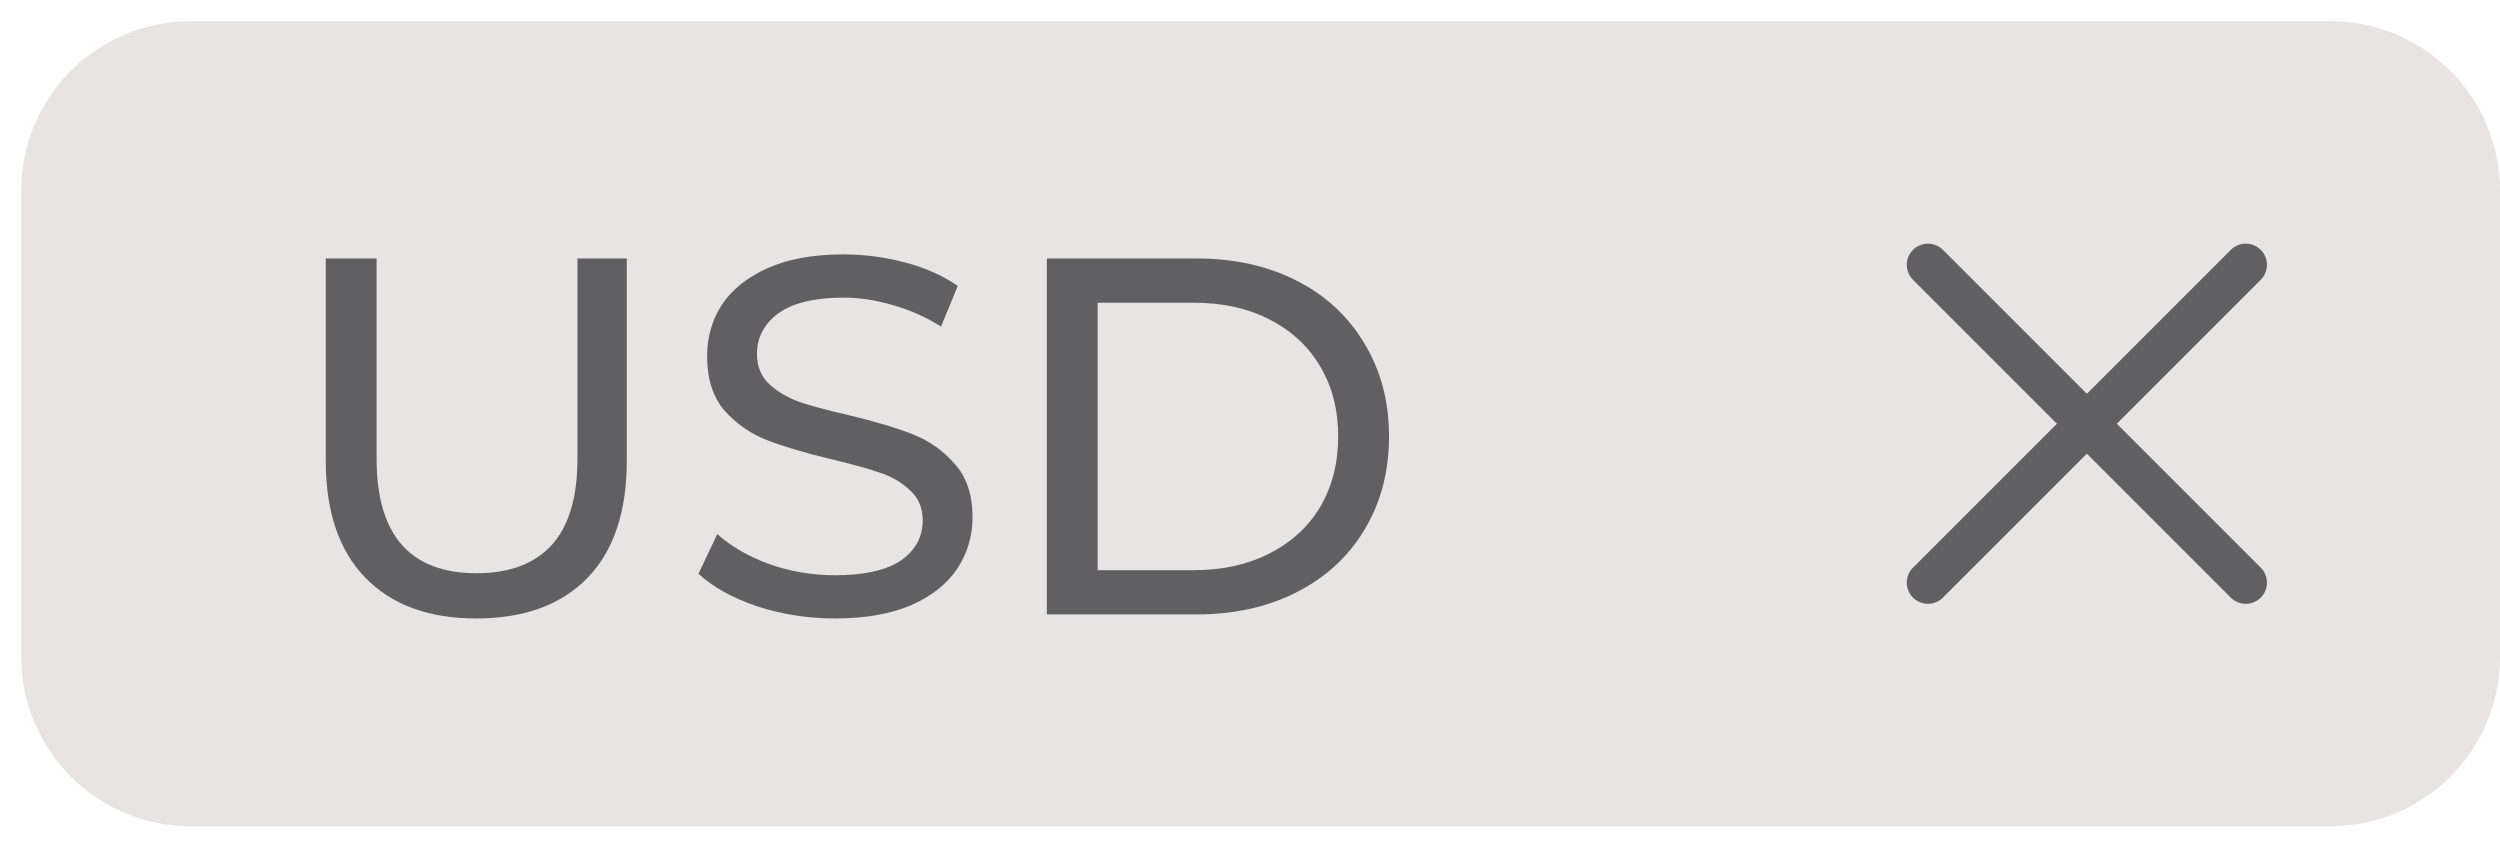 <svg width="59" height="20" viewBox="0 0 59 20" fill="none" xmlns="http://www.w3.org/2000/svg">
<path d="M0.5 4.5C0.5 2.291 2.291 0.5 4.5 0.5H55C57.209 0.5 59 2.291 59 4.5V15.5C59 17.709 57.209 19.5 55 19.5H4.5C2.291 19.5 0.5 17.709 0.5 15.5V4.5Z" fill="#E8E4E4"/>
<path d="M11.24 14.596C10.12 14.596 9.248 14.276 8.624 13.636C8 12.996 7.688 12.076 7.688 10.876V6.1H8.888V10.828C8.888 12.628 9.676 13.528 11.252 13.528C12.02 13.528 12.608 13.308 13.016 12.868C13.424 12.42 13.628 11.74 13.628 10.828V6.1H14.792V10.876C14.792 12.084 14.48 13.008 13.856 13.648C13.232 14.28 12.36 14.596 11.24 14.596ZM19.7 14.596C19.068 14.596 18.456 14.5 17.864 14.308C17.28 14.108 16.82 13.852 16.484 13.54L16.928 12.604C17.248 12.892 17.656 13.128 18.152 13.312C18.656 13.488 19.172 13.576 19.7 13.576C20.396 13.576 20.916 13.46 21.26 13.228C21.604 12.988 21.776 12.672 21.776 12.28C21.776 11.992 21.68 11.76 21.488 11.584C21.304 11.4 21.072 11.26 20.792 11.164C20.52 11.068 20.132 10.96 19.628 10.84C18.996 10.688 18.484 10.536 18.092 10.384C17.708 10.232 17.376 10 17.096 9.688C16.824 9.368 16.688 8.94 16.688 8.404C16.688 7.956 16.804 7.552 17.036 7.192C17.276 6.832 17.636 6.544 18.116 6.328C18.596 6.112 19.192 6.004 19.904 6.004C20.4 6.004 20.888 6.068 21.368 6.196C21.848 6.324 22.26 6.508 22.604 6.748L22.208 7.708C21.856 7.484 21.48 7.316 21.08 7.204C20.68 7.084 20.288 7.024 19.904 7.024C19.224 7.024 18.712 7.148 18.368 7.396C18.032 7.644 17.864 7.964 17.864 8.356C17.864 8.644 17.96 8.88 18.152 9.064C18.344 9.24 18.58 9.38 18.86 9.484C19.148 9.58 19.536 9.684 20.024 9.796C20.656 9.948 21.164 10.1 21.548 10.252C21.932 10.404 22.26 10.636 22.532 10.948C22.812 11.26 22.952 11.68 22.952 12.208C22.952 12.648 22.832 13.052 22.592 13.42C22.352 13.78 21.988 14.068 21.5 14.284C21.012 14.492 20.412 14.596 19.7 14.596ZM24.705 6.1H28.245C29.133 6.1 29.921 6.276 30.609 6.628C31.297 6.98 31.829 7.476 32.205 8.116C32.589 8.748 32.781 9.476 32.781 10.3C32.781 11.124 32.589 11.856 32.205 12.496C31.829 13.128 31.297 13.62 30.609 13.972C29.921 14.324 29.133 14.5 28.245 14.5H24.705V6.1ZM28.173 13.456C28.853 13.456 29.449 13.324 29.961 13.06C30.481 12.796 30.881 12.428 31.161 11.956C31.441 11.476 31.581 10.924 31.581 10.3C31.581 9.676 31.441 9.128 31.161 8.656C30.881 8.176 30.481 7.804 29.961 7.54C29.449 7.276 28.853 7.144 28.173 7.144H25.905V13.456H28.173Z" fill="#606062"/>
<path d="M45.5 6.25L53 13.75" stroke="#606062" stroke-linecap="round"/>
<path d="M53 6.25L45.5 13.75" stroke="#606062" stroke-linecap="round"/>
</svg>
